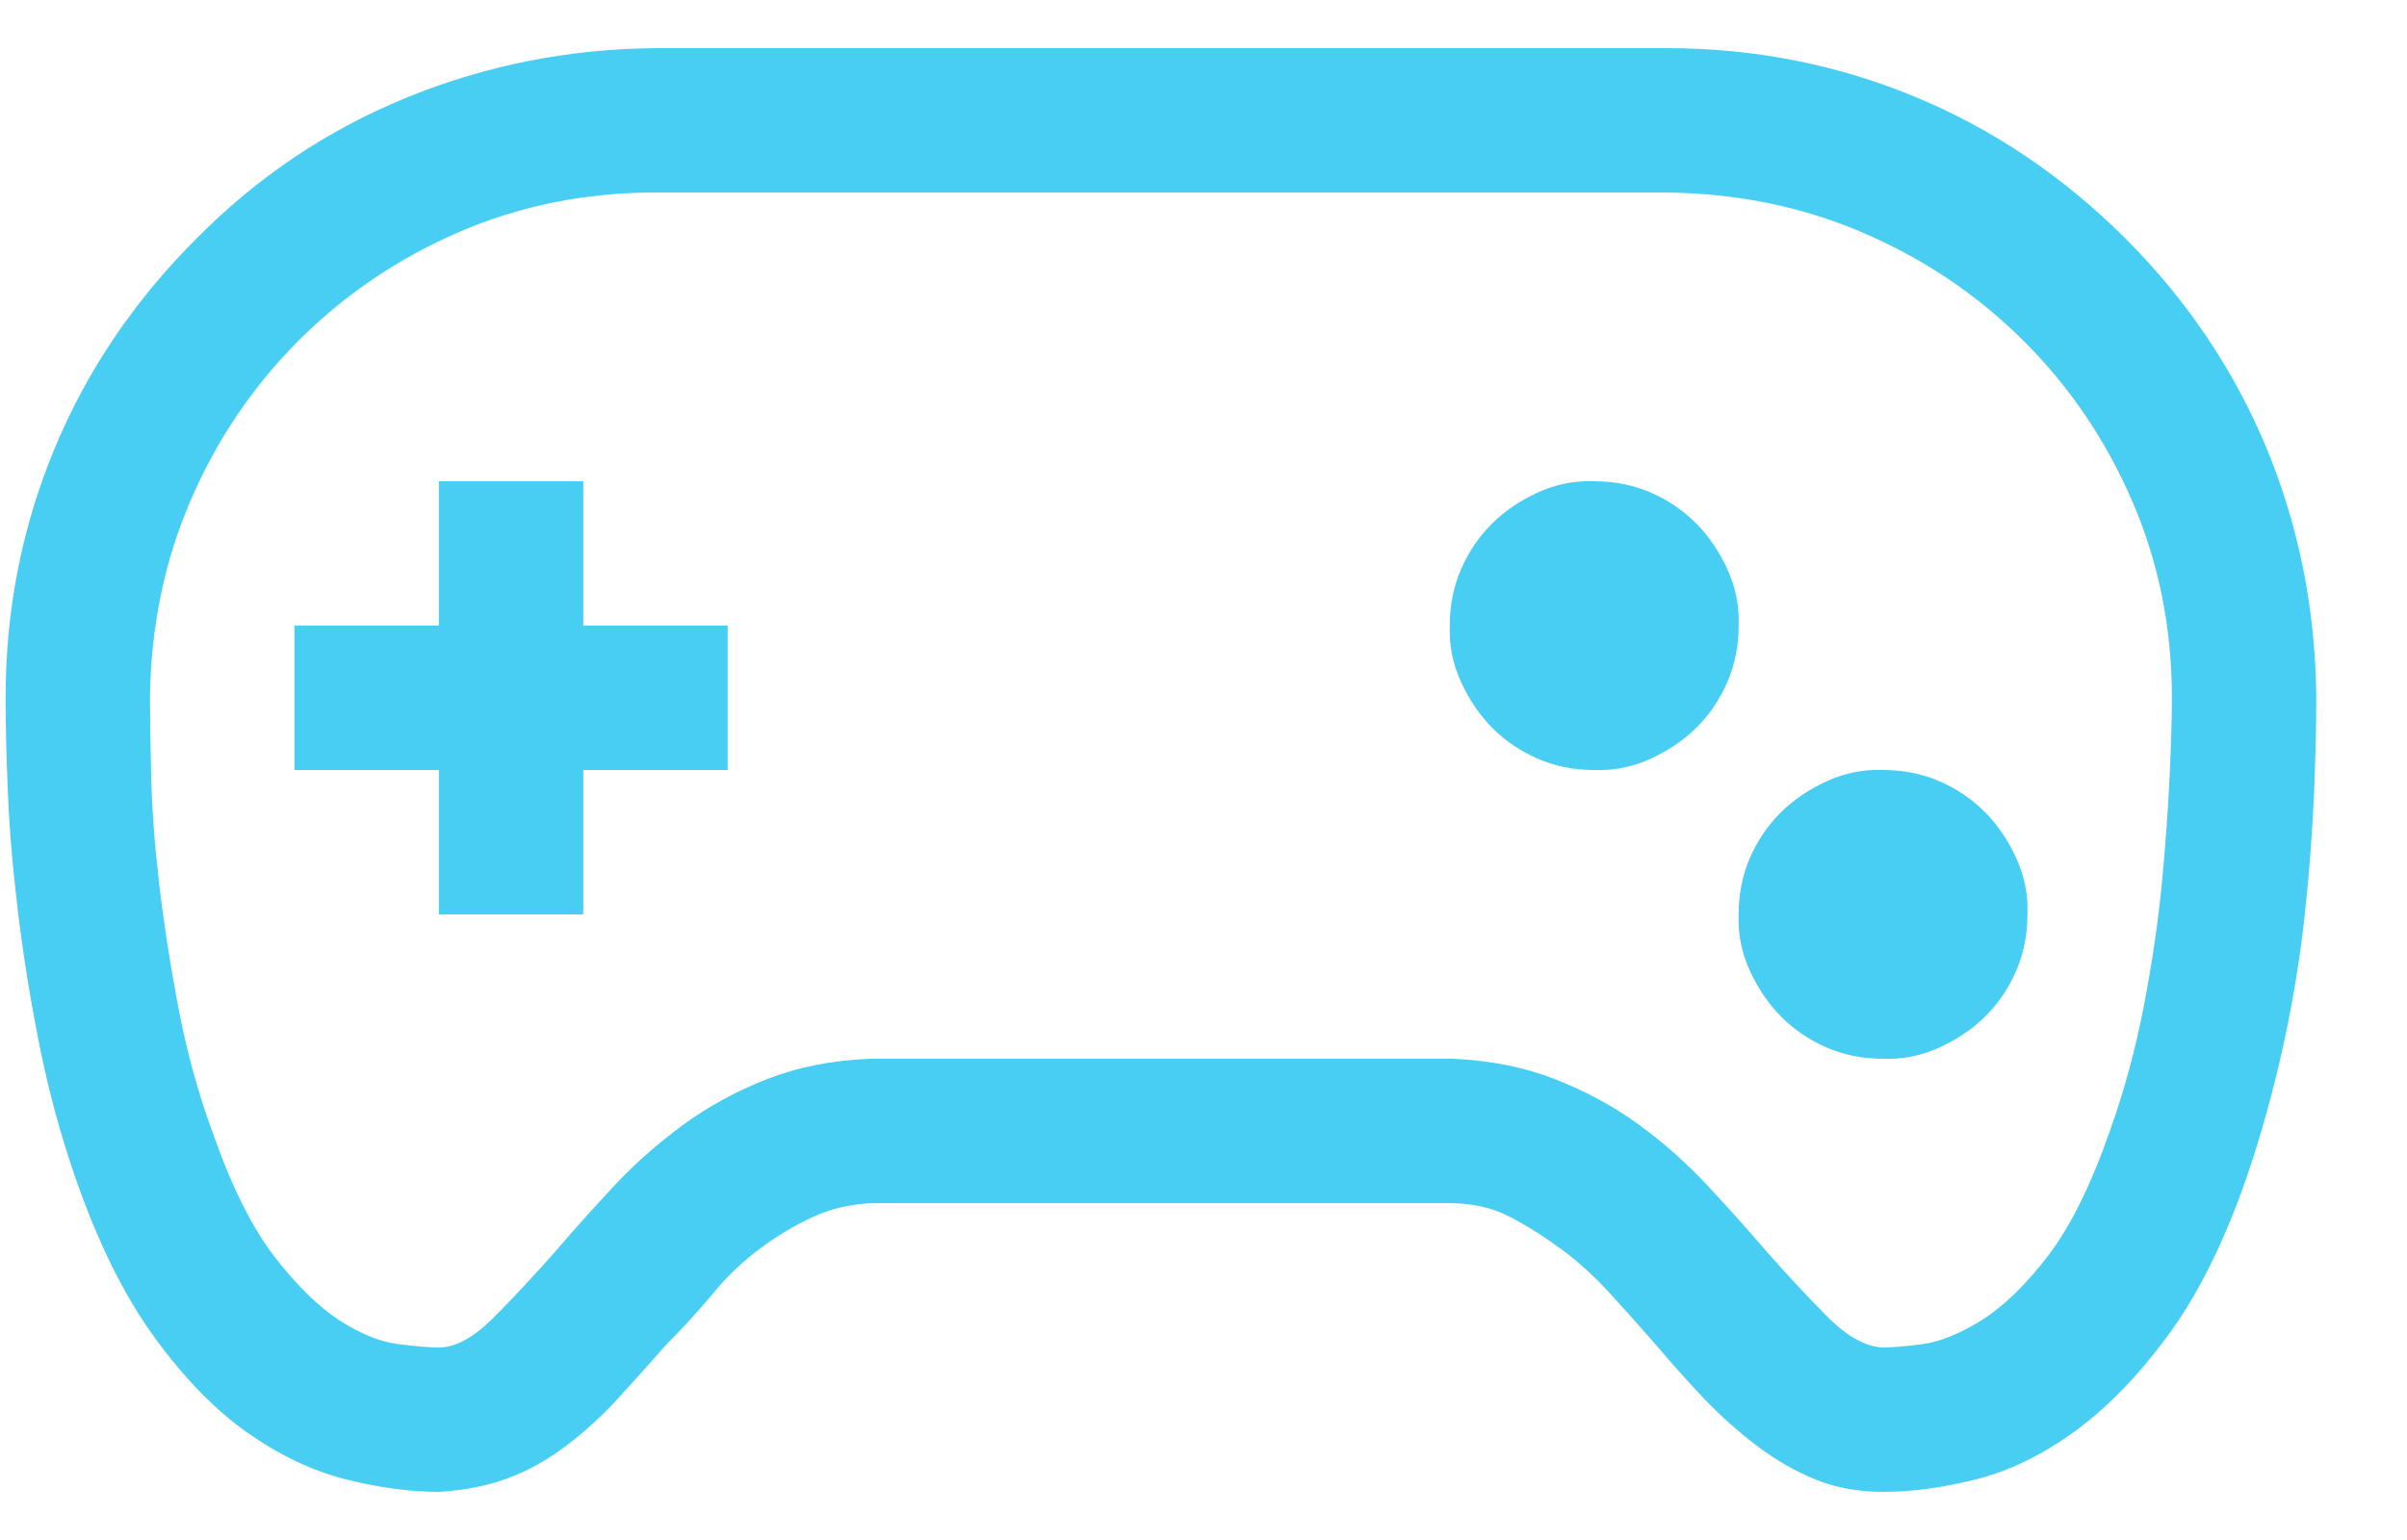 <svg width="25" height="16" viewBox="0 0 25 16" fill="none" xmlns="http://www.w3.org/2000/svg">
<path d="M22.078 2.48C22.718 3.121 23.206 3.848 23.543 4.66C23.878 5.473 24.05 6.336 24.058 7.25C24.058 7.523 24.05 7.852 24.035 8.234C24.019 8.617 23.988 9.031 23.941 9.477C23.894 9.922 23.82 10.379 23.718 10.848C23.617 11.316 23.488 11.781 23.331 12.242C23.097 12.914 22.824 13.461 22.511 13.883C22.199 14.305 21.875 14.637 21.539 14.879C21.203 15.121 20.863 15.285 20.519 15.371C20.175 15.457 19.855 15.5 19.558 15.5C19.3 15.5 19.066 15.457 18.855 15.371C18.644 15.285 18.441 15.168 18.246 15.02C18.05 14.871 17.871 14.711 17.706 14.539C17.543 14.367 17.375 14.18 17.203 13.977C17.039 13.789 16.878 13.609 16.722 13.438C16.566 13.266 16.398 13.113 16.218 12.98C16.039 12.848 15.859 12.734 15.679 12.641C15.499 12.547 15.289 12.5 15.046 12.5H9.07C8.843 12.508 8.636 12.555 8.449 12.641C8.261 12.727 8.078 12.836 7.898 12.969C7.718 13.102 7.554 13.258 7.406 13.438C7.257 13.617 7.093 13.797 6.914 13.977C6.75 14.164 6.585 14.348 6.421 14.527C6.257 14.707 6.078 14.871 5.882 15.02C5.687 15.168 5.484 15.281 5.273 15.359C5.062 15.438 4.824 15.484 4.558 15.5C4.261 15.5 3.941 15.457 3.597 15.371C3.253 15.285 2.914 15.125 2.578 14.891C2.242 14.656 1.917 14.324 1.605 13.895C1.292 13.465 1.019 12.914 0.785 12.242C0.628 11.789 0.503 11.328 0.41 10.859C0.316 10.391 0.242 9.93 0.187 9.477C0.132 9.023 0.097 8.609 0.082 8.234C0.066 7.859 0.058 7.531 0.058 7.25C0.058 6.344 0.226 5.484 0.562 4.672C0.898 3.859 1.39 3.129 2.039 2.48C2.671 1.84 3.398 1.352 4.218 1.016C5.039 0.68 5.902 0.508 6.808 0.5H17.308C18.214 0.5 19.074 0.668 19.886 1.004C20.699 1.34 21.429 1.832 22.078 2.48ZM21.914 11.75C22.062 11.336 22.179 10.906 22.265 10.461C22.351 10.016 22.414 9.59 22.453 9.184C22.492 8.777 22.519 8.402 22.535 8.059C22.55 7.715 22.558 7.445 22.558 7.25C22.558 6.523 22.421 5.844 22.148 5.211C21.875 4.578 21.5 4.023 21.023 3.547C20.546 3.07 19.992 2.695 19.359 2.422C18.726 2.148 18.043 2.008 17.308 2H6.808C6.082 2 5.402 2.137 4.769 2.41C4.136 2.684 3.582 3.059 3.105 3.535C2.628 4.012 2.253 4.566 1.98 5.199C1.707 5.832 1.566 6.516 1.558 7.25C1.558 7.453 1.562 7.723 1.57 8.059C1.578 8.395 1.605 8.766 1.652 9.172C1.699 9.578 1.765 10.008 1.851 10.461C1.937 10.914 2.054 11.344 2.203 11.75C2.398 12.312 2.613 12.746 2.847 13.051C3.082 13.355 3.308 13.578 3.527 13.719C3.746 13.859 3.949 13.941 4.136 13.965C4.324 13.988 4.464 14 4.558 14C4.73 14 4.917 13.898 5.121 13.695C5.324 13.492 5.542 13.258 5.777 12.992C5.964 12.773 6.164 12.551 6.375 12.324C6.585 12.098 6.824 11.887 7.089 11.691C7.355 11.496 7.648 11.336 7.968 11.211C8.289 11.086 8.644 11.016 9.035 11H15.082C15.472 11.016 15.828 11.086 16.148 11.211C16.468 11.336 16.757 11.492 17.015 11.68C17.273 11.867 17.511 12.078 17.73 12.312C17.949 12.547 18.152 12.773 18.339 12.992C18.566 13.25 18.781 13.48 18.984 13.684C19.187 13.887 19.378 13.992 19.558 14C19.652 14 19.789 13.988 19.968 13.965C20.148 13.941 20.351 13.859 20.578 13.719C20.804 13.578 21.035 13.355 21.269 13.051C21.503 12.746 21.718 12.312 21.914 11.75ZM6.058 6.5H7.558V8H6.058V9.5H4.558V8H3.058V6.5H4.558V5H6.058V6.5ZM19.558 8C19.769 8 19.964 8.039 20.144 8.117C20.324 8.195 20.48 8.301 20.613 8.434C20.746 8.566 20.855 8.727 20.941 8.914C21.027 9.102 21.066 9.297 21.058 9.5C21.058 9.711 21.019 9.906 20.941 10.086C20.863 10.266 20.757 10.422 20.625 10.555C20.492 10.688 20.331 10.797 20.144 10.883C19.956 10.969 19.761 11.008 19.558 11C19.347 11 19.152 10.961 18.972 10.883C18.793 10.805 18.636 10.699 18.503 10.566C18.371 10.434 18.261 10.273 18.175 10.086C18.089 9.898 18.05 9.703 18.058 9.5C18.058 9.289 18.097 9.094 18.175 8.914C18.253 8.734 18.359 8.578 18.492 8.445C18.625 8.312 18.785 8.203 18.972 8.117C19.16 8.031 19.355 7.992 19.558 8ZM16.558 5C16.769 5 16.964 5.039 17.144 5.117C17.324 5.195 17.48 5.301 17.613 5.434C17.746 5.566 17.855 5.727 17.941 5.914C18.027 6.102 18.066 6.297 18.058 6.5C18.058 6.711 18.019 6.906 17.941 7.086C17.863 7.266 17.757 7.422 17.625 7.555C17.492 7.688 17.331 7.797 17.144 7.883C16.956 7.969 16.761 8.008 16.558 8C16.347 8 16.152 7.961 15.972 7.883C15.793 7.805 15.636 7.699 15.503 7.566C15.371 7.434 15.261 7.273 15.175 7.086C15.089 6.898 15.05 6.703 15.058 6.5C15.058 6.289 15.097 6.094 15.175 5.914C15.253 5.734 15.359 5.578 15.492 5.445C15.624 5.312 15.785 5.203 15.972 5.117C16.16 5.031 16.355 4.992 16.558 5Z" fill="#48CEF3"/>
</svg>
